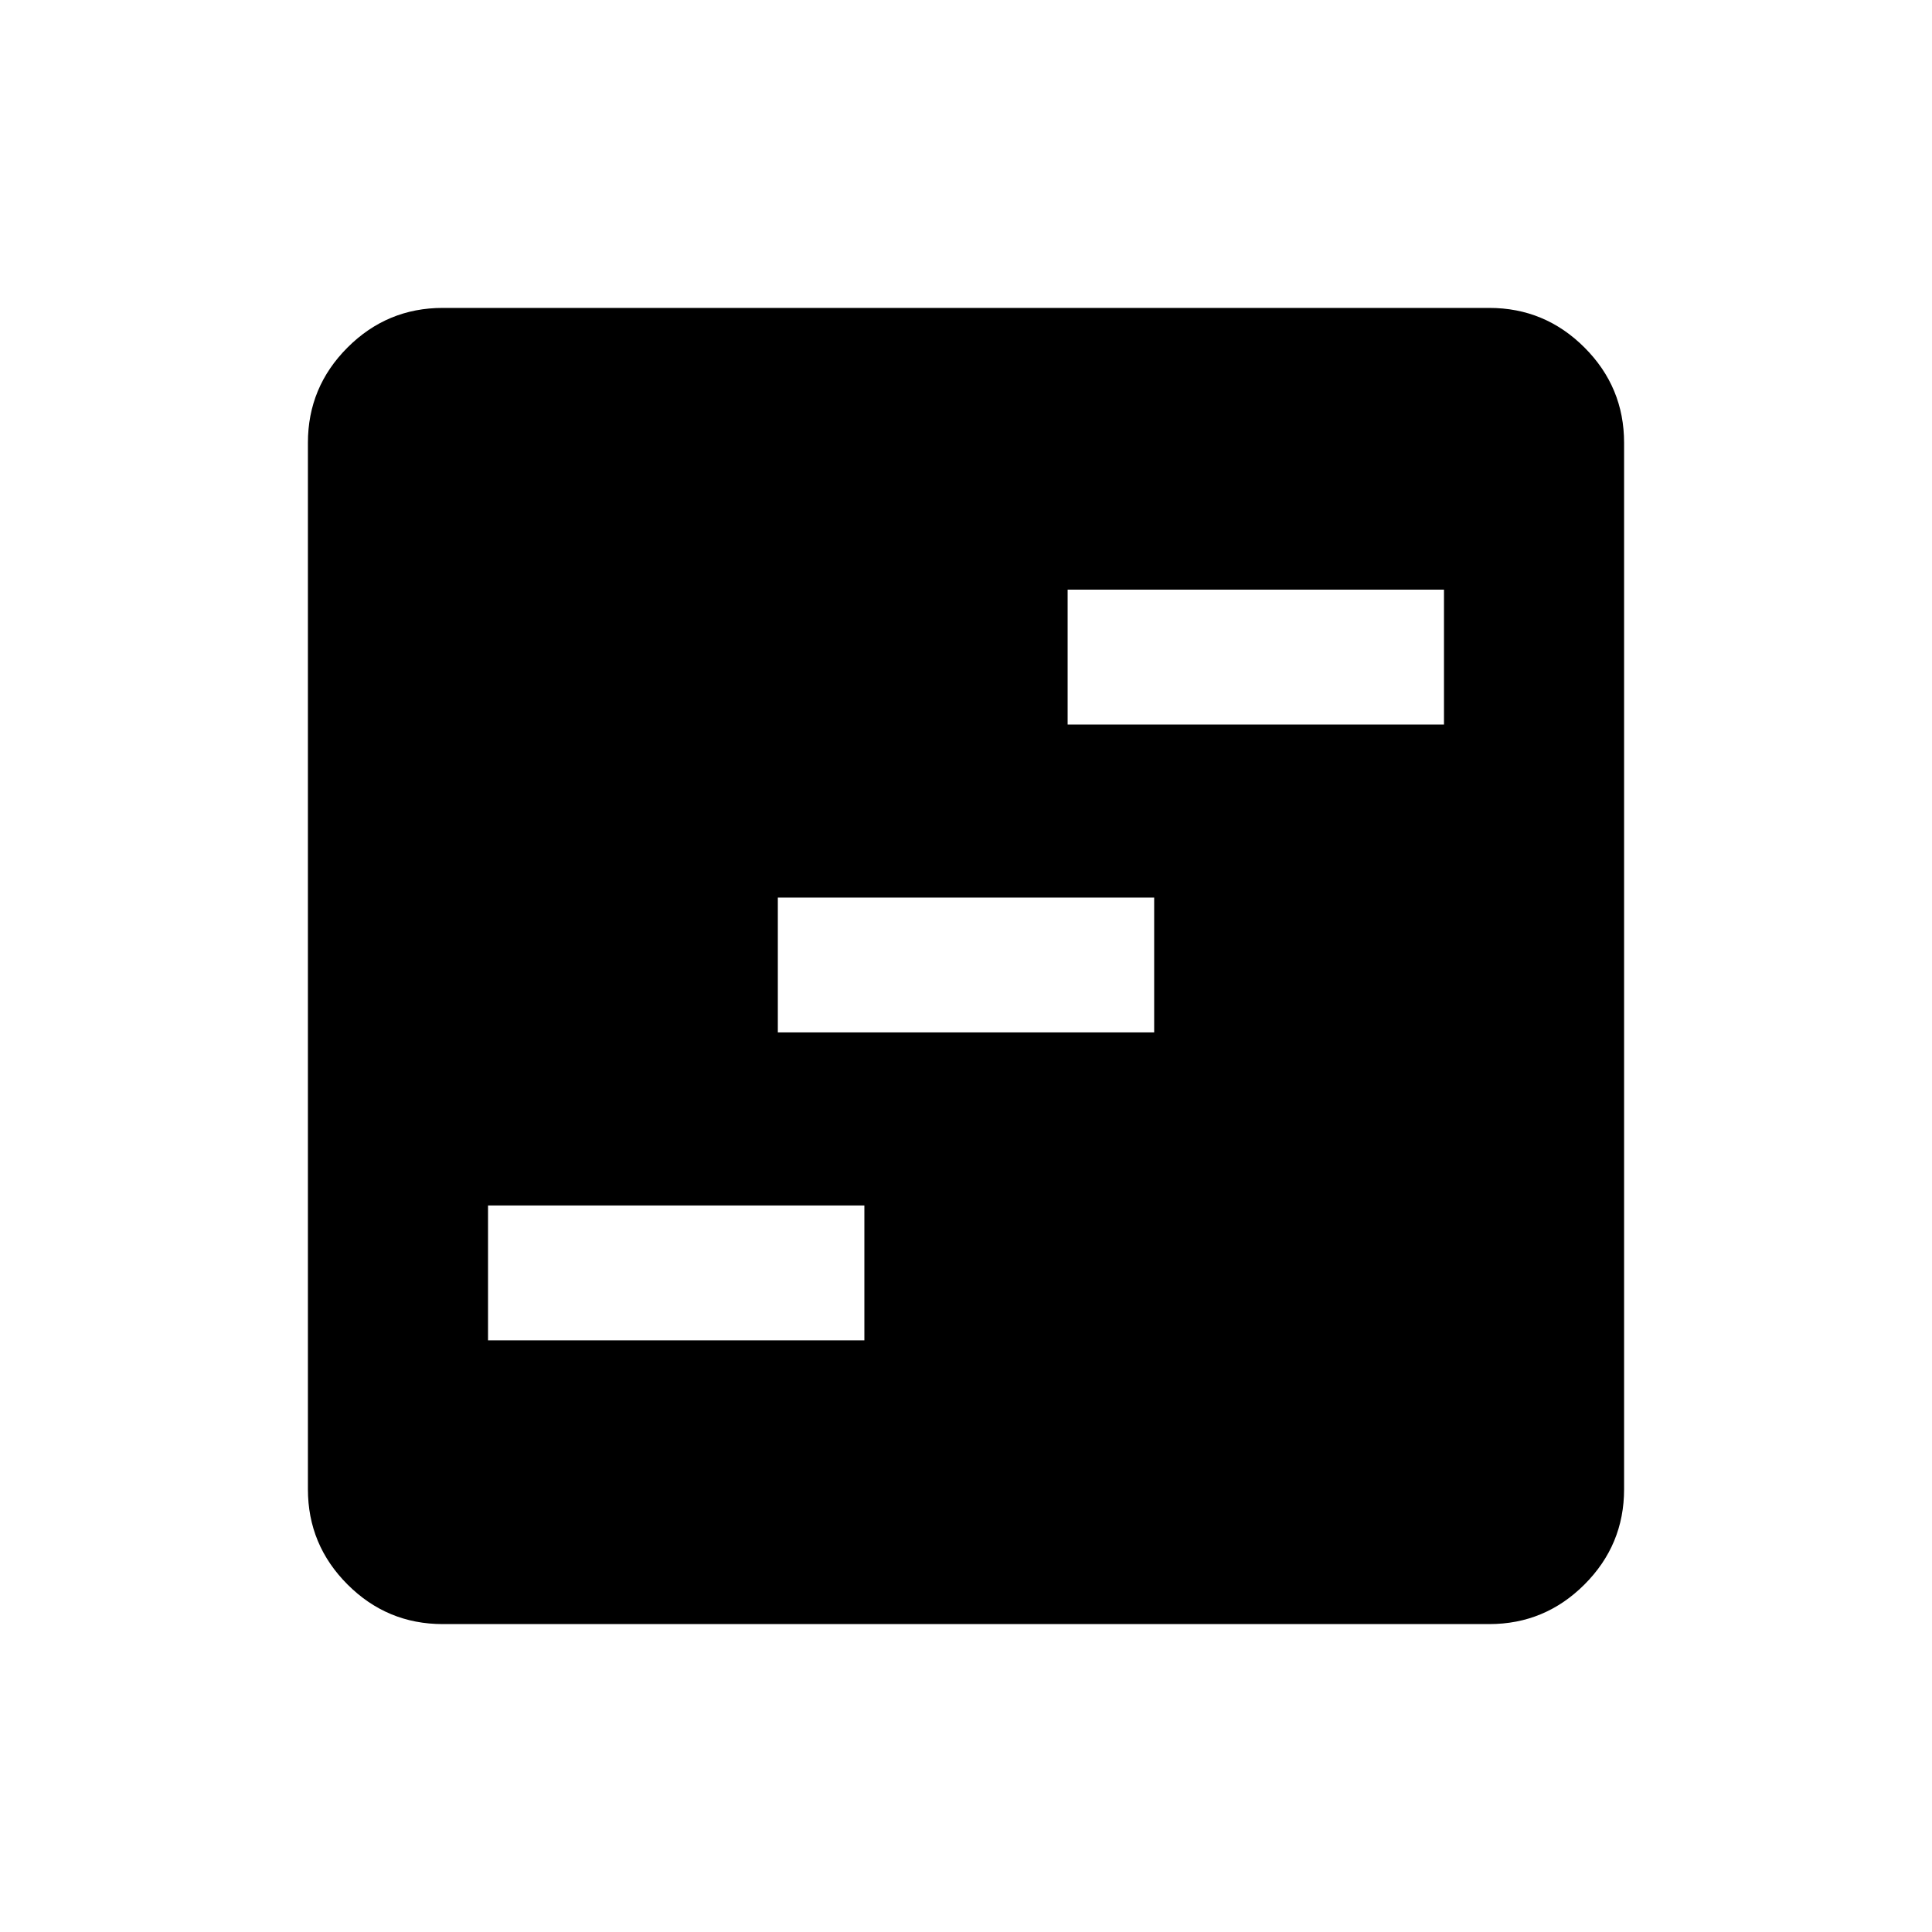 <svg xmlns="http://www.w3.org/2000/svg" height="20" viewBox="0 -960 960 960" width="20"><path d="M242.5-294h187v-67h-187v67Zm144-153h187v-67h-187v67Zm144-153h187v-67h-187v67ZM220-153q-27.64 0-47.32-19.68T153-220v-520q0-27.64 19.68-47.32T220-807h520q27.64 0 47.32 19.68T807-740v520q0 27.64-19.68 47.32T740-153H220Z"/></svg>